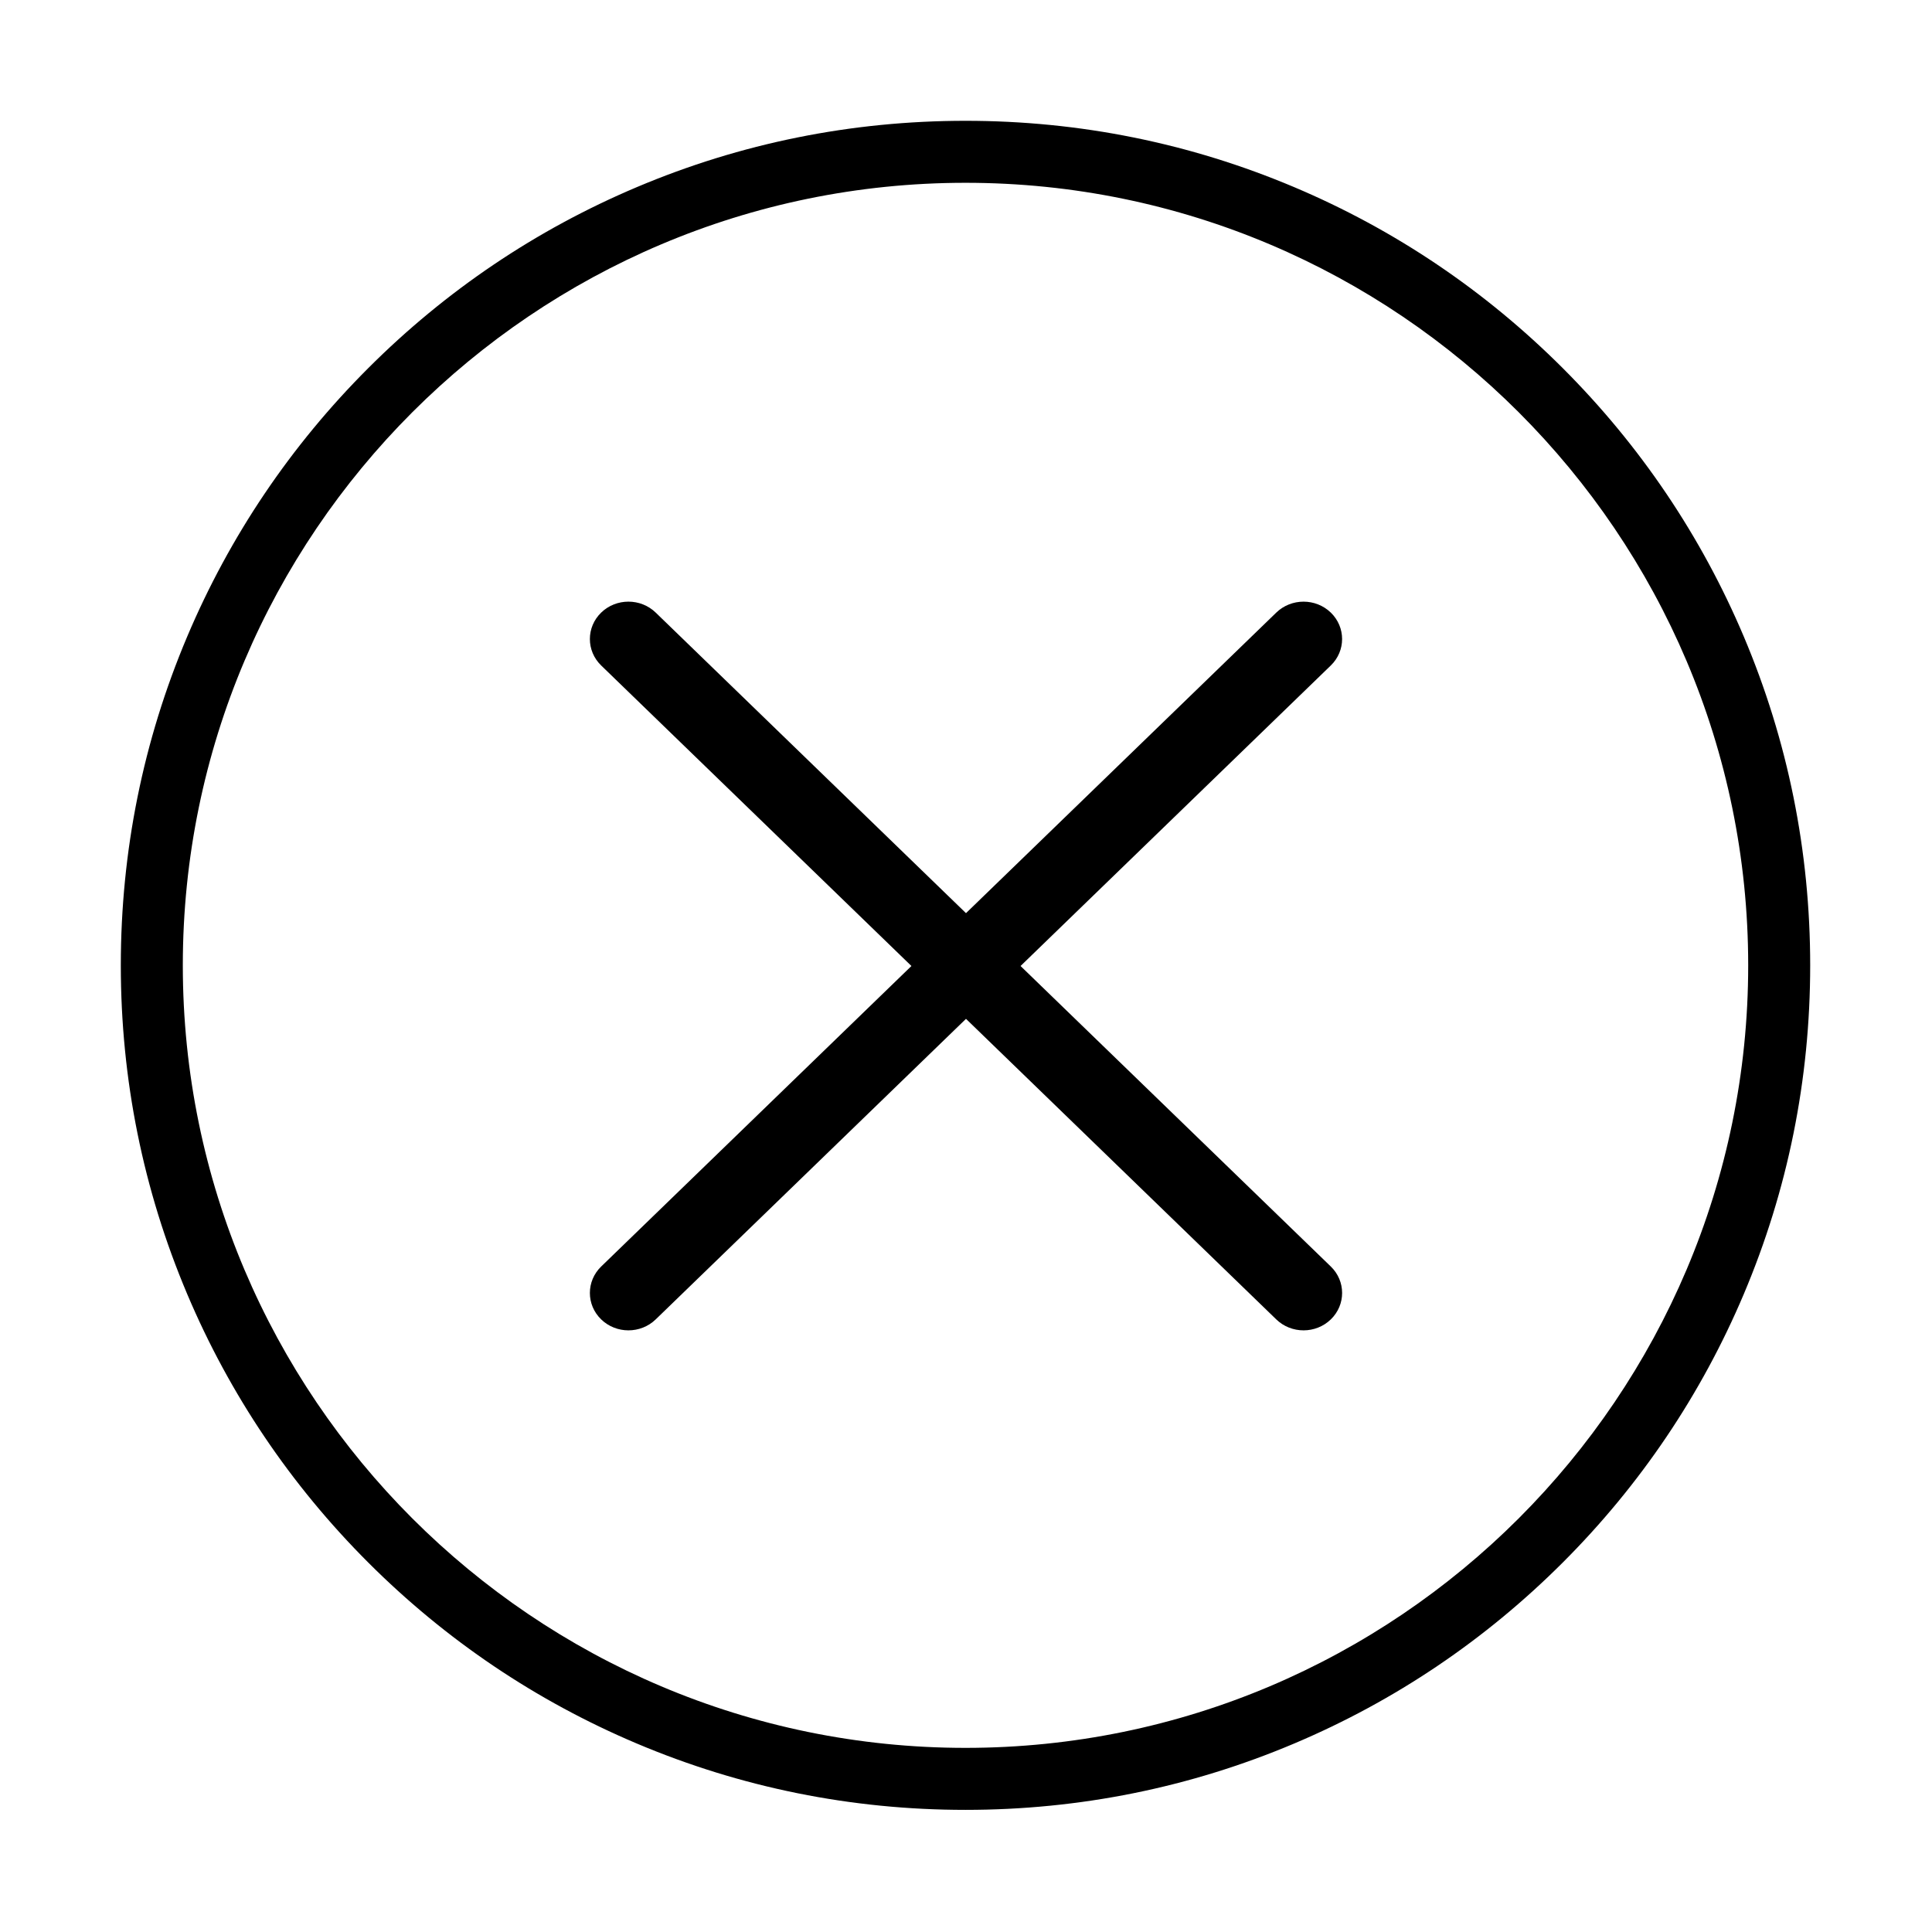 <?xml version="1.0" standalone="no"?><!DOCTYPE svg PUBLIC "-//W3C//DTD SVG 1.1//EN" "http://www.w3.org/Graphics/SVG/1.1/DTD/svg11.dtd"><svg class="icon" width="200px" height="200.00px" viewBox="0 0 1024 1024" version="1.1" xmlns="http://www.w3.org/2000/svg"><path fill="#000000" d="M924.255 337.405c-22.557-53.297-54.831-101.162-95.943-142.268-41.118-41.104-88.989-73.374-142.31-95.926-55.199-23.348-113.835-35.18-174.265-35.18-60.439 0-119.065 11.832-174.272 35.18-53.316 22.542-101.194 54.821-142.299 95.918-41.114 41.106-73.397 88.98-95.947 142.276-23.349 55.195-35.184 113.817-35.184 174.241 0 60.418 11.836 119.034 35.184 174.233 22.551 53.299 54.833 101.178 95.947 142.284 41.105 41.091 88.984 73.374 142.299 95.918 55.208 23.357 113.843 35.189 174.272 35.189 60.43 0 119.066-11.832 174.265-35.189 53.321-22.543 101.193-54.827 142.31-95.918 41.112-41.105 73.386-88.985 95.943-142.284 23.339-55.187 35.184-113.807 35.184-174.233 0-60.424-11.846-119.046-35.184-174.241zM511.736 926.408c-228.748 0-414.84-186.076-414.84-414.762 0-228.701 186.092-414.761 414.84-414.761 228.751 0 414.843 186.061 414.843 414.761 0 228.686-186.092 414.762-414.843 414.762z m29.178-414.407l164.441-159.286c7.981-7.737 7.981-20.289 0-28.027-7.98-7.731-20.917-7.731-28.904 0l-164.456 159.303-164.456-159.303c-7.981-7.737-20.926-7.737-28.906 0-7.979 7.738-7.979 20.29 0 28.027l164.443 159.286-164.443 159.284c-7.979 7.742-7.979 20.289 0 28.026 7.981 7.738 20.919 7.738 28.906 0l164.456-159.302 164.456 159.302c7.987 7.738 20.925 7.738 28.911 0 7.987-7.737 7.98-20.289 0-28.026L540.914 512.001z" /></svg>